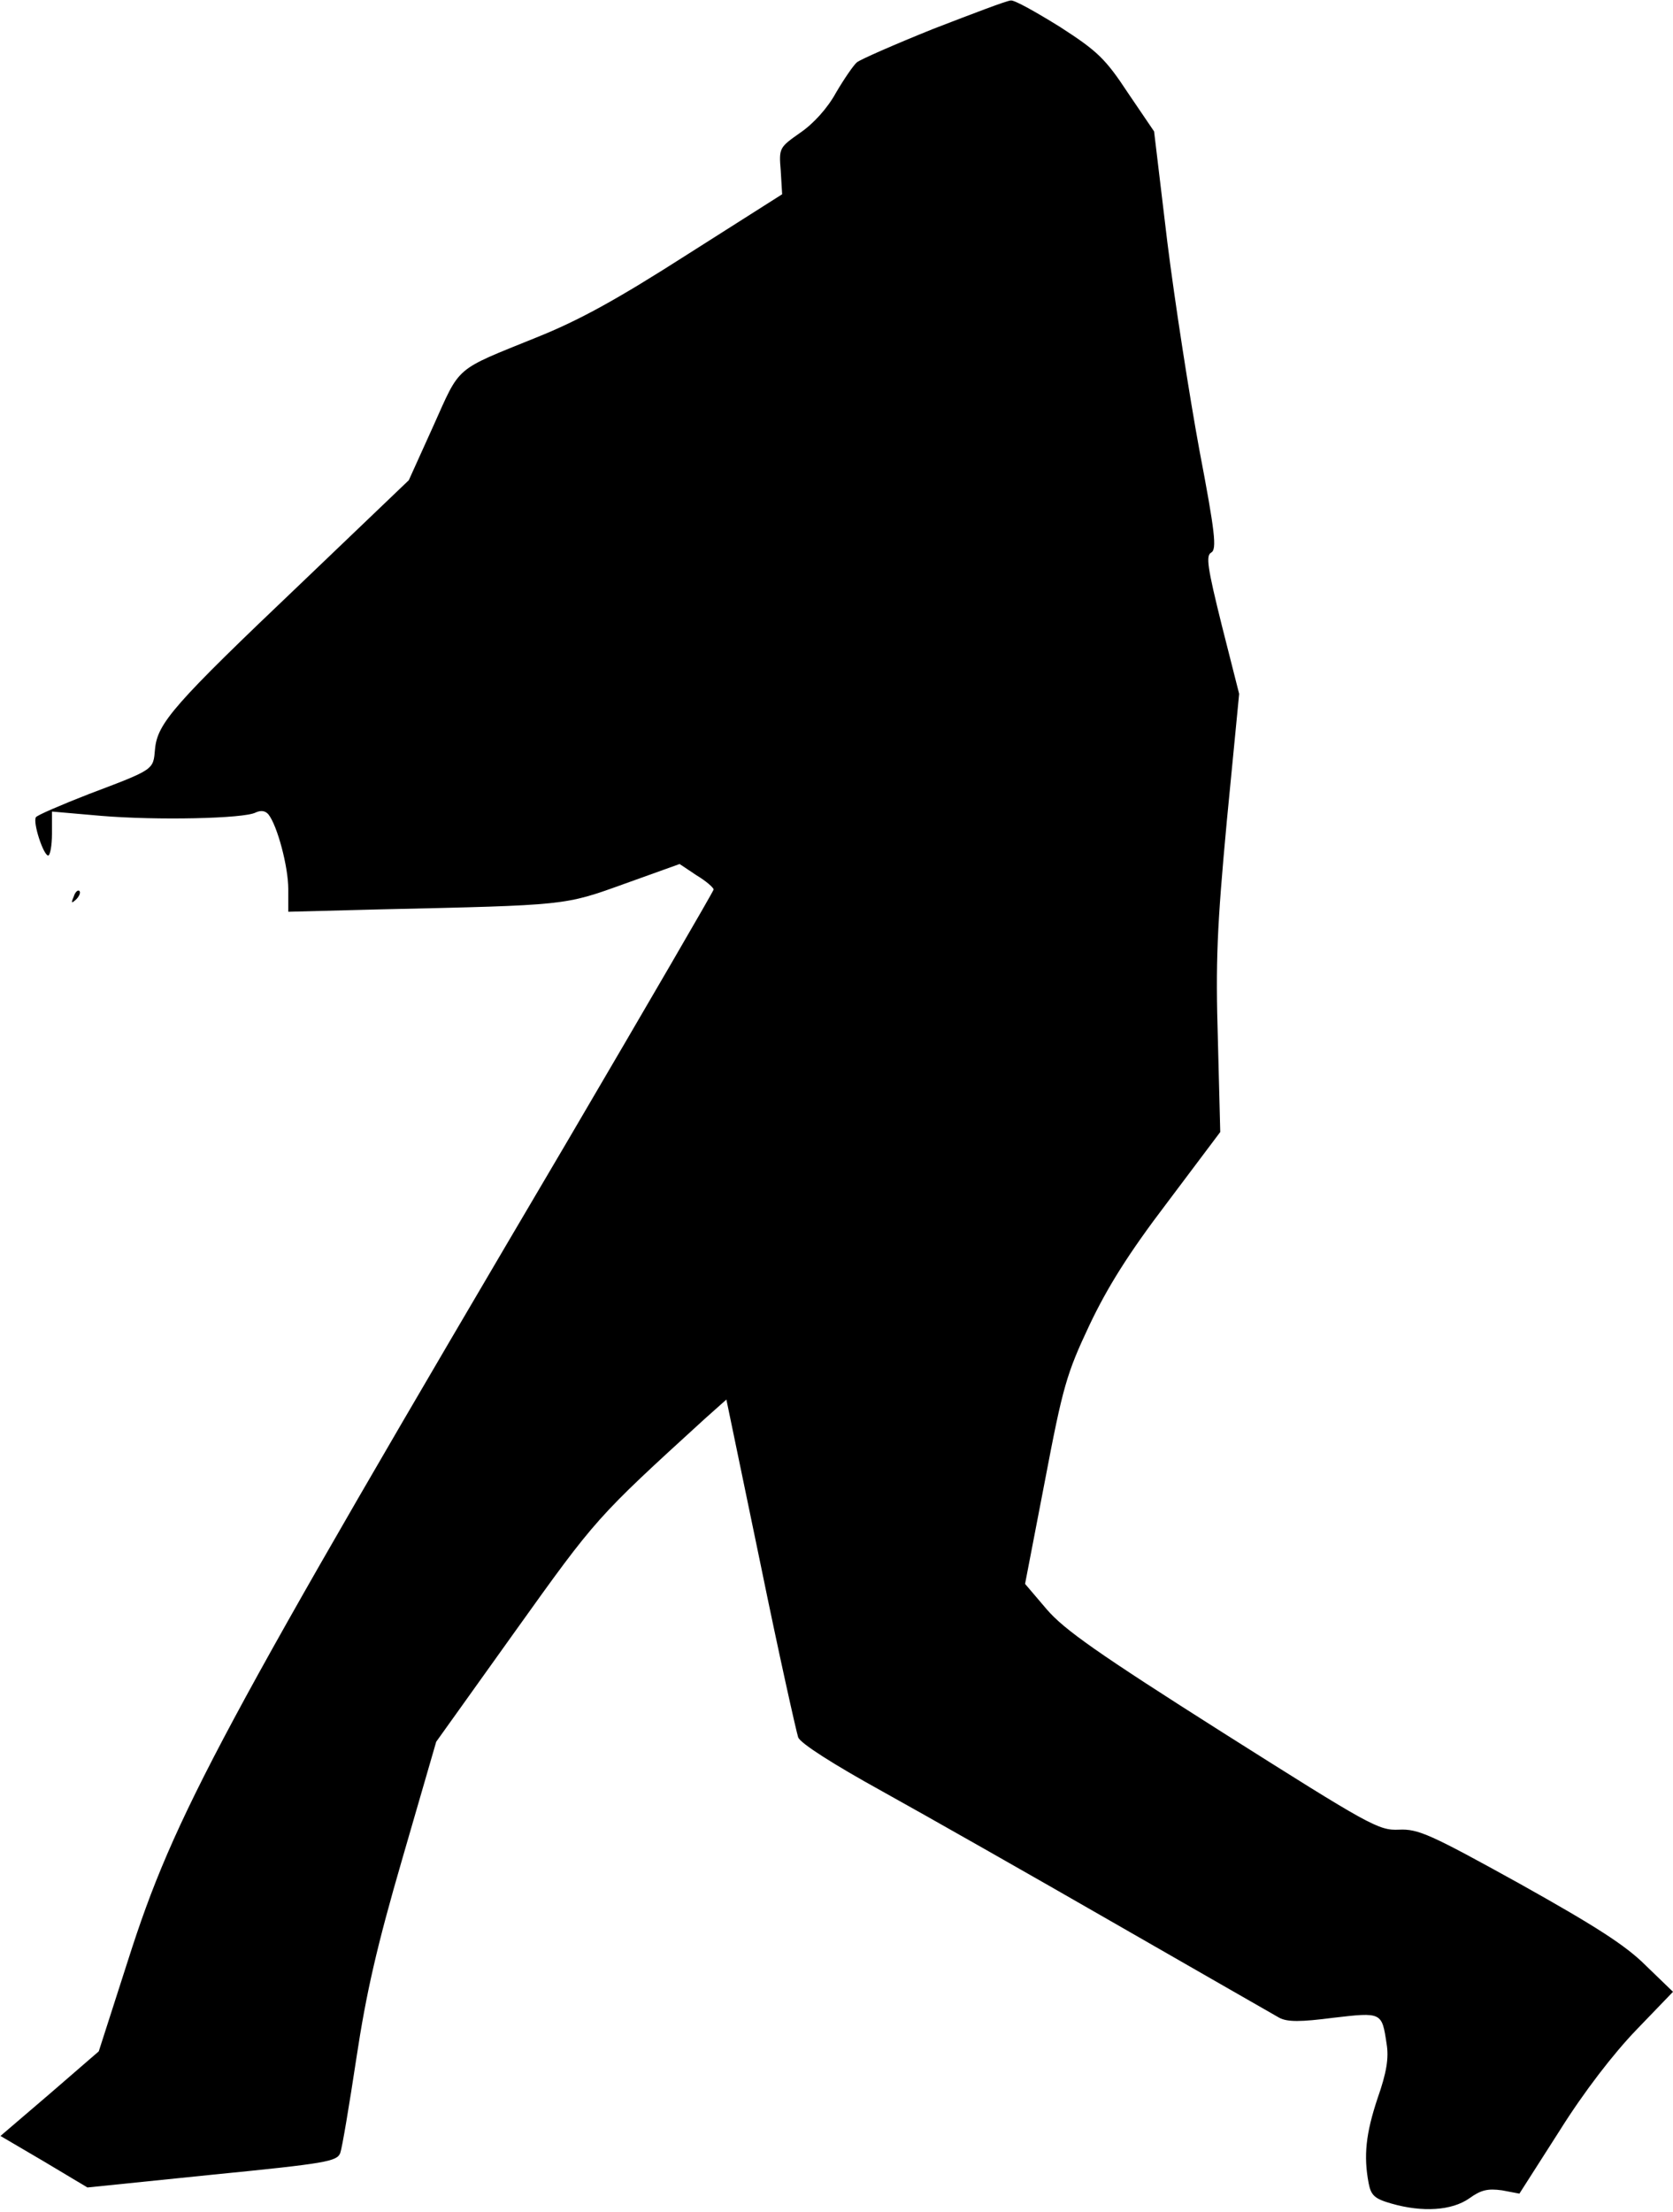 <?xml version="1.0" standalone="no"?>
<!DOCTYPE svg PUBLIC "-//W3C//DTD SVG 20010904//EN"
 "http://www.w3.org/TR/2001/REC-SVG-20010904/DTD/svg10.dtd">
<svg version="1.0" xmlns="http://www.w3.org/2000/svg"
 width="354pt" height="468pt" viewBox="0 0 354 468"
 preserveAspectRatio="xMidYMid meet">
<g transform="translate(0,468) scale(0.1,-0.1)"
fill="#000000" stroke="none">
<path fill="#000000" stroke="none" d="M1975 4619 c-82 -33 -155 -65 -162 -71
-7 -6 -27 -35 -44 -64 -18 -33 -48 -66 -76 -85 -44 -31 -45 -32 -41 -80 l3
-50 -200 -127 c-150 -96 -230 -140 -320 -176 -175 -71 -160 -58 -218 -187
l-52 -115 -230 -220 c-267 -254 -302 -294 -307 -349 -4 -44 0 -42 -140 -95
-59 -23 -110 -45 -112 -49 -7 -11 16 -81 26 -81 4 0 8 21 8 46 l0 47 103 -9
c118 -10 304 -6 328 7 11 5 20 4 27 -4 19 -24 42 -111 42 -158 l0 -48 193 5
c398 9 390 8 518 54 l117 42 36 -24 c20 -12 36 -26 36 -30 0 -3 -139 -242
-308 -530 -740 -1255 -833 -1428 -931 -1735 l-62 -193 -104 -90 -104 -89 92
-54 92 -55 264 27 c242 24 264 28 271 46 4 11 19 101 34 200 21 139 43 236 98
425 l71 245 168 235 c171 239 171 239 400 448 l46 41 72 -347 c39 -191 76
-356 80 -368 6 -13 73 -56 178 -114 92 -51 314 -177 493 -280 179 -103 335
-192 347 -199 17 -9 45 -9 114 0 103 12 103 12 113 -55 5 -30 0 -61 -19 -115
-25 -75 -30 -122 -19 -180 5 -26 13 -33 48 -43 66 -19 128 -15 165 11 25 18
39 21 69 17 l37 -7 85 133 c52 83 114 163 162 213 l78 81 -58 56 c-43 43 -108
84 -267 173 -188 104 -214 116 -255 114 -43 -2 -62 9 -372 205 -265 168 -336
218 -373 261 l-46 54 42 218 c38 200 46 227 94 329 38 80 82 151 165 260 l112
149 -5 195 c-5 164 -2 238 19 464 l26 268 -37 146 c-30 121 -34 147 -22 153
12 7 8 43 -25 216 -21 114 -52 313 -68 441 l-28 234 -55 81 c-48 73 -65 89
-144 140 -50 31 -96 57 -104 56 -8 0 -81 -28 -164 -60z"/>
<path fill="#000000" stroke="none" d="M156 2783 c-6 -14 -5 -15 5 -6 7 7 10
15 7 18 -3 3 -9 -2 -12 -12z"/>
</g>
</svg>
